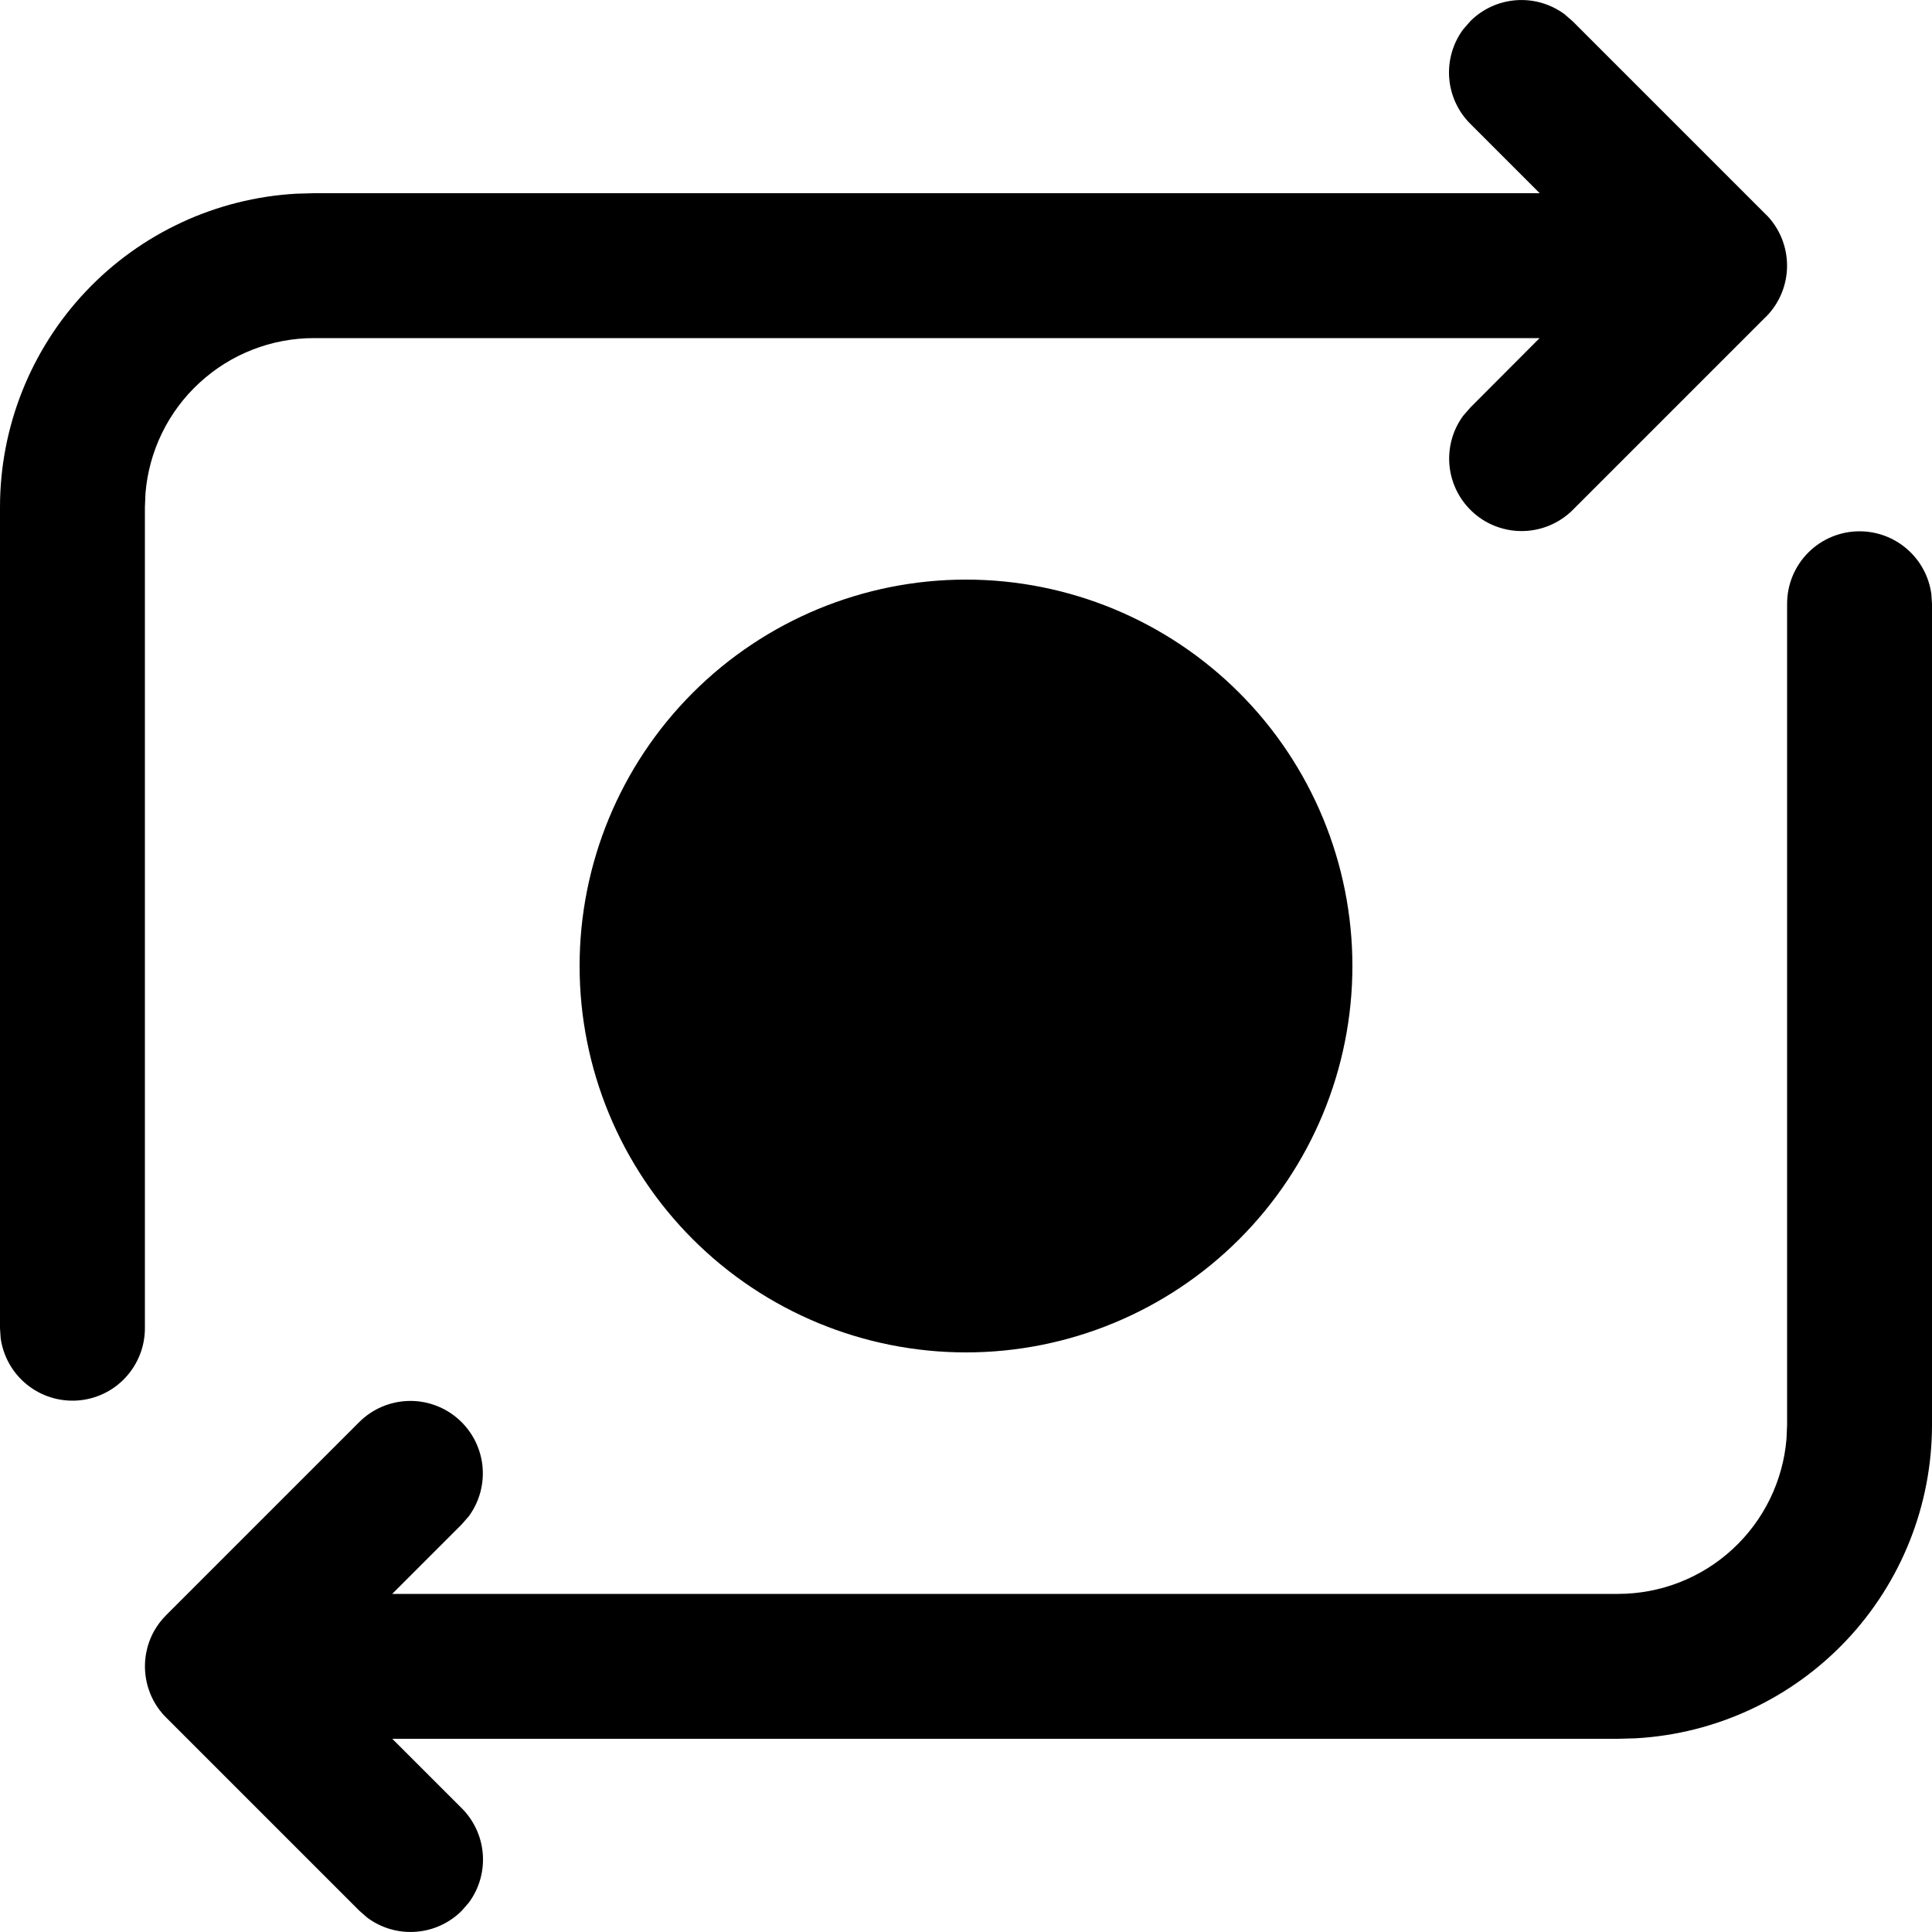 <svg width="50" height="50" viewBox="0 0 50 50" fill="none" xmlns="http://www.w3.org/2000/svg">
<path d="M48.125 13.75C48.578 13.75 49.016 13.914 49.357 14.212C49.699 14.51 49.921 14.921 49.983 15.37L50 15.625V36.875C50 38.95 49.206 40.947 47.781 42.456C46.355 43.964 44.407 44.87 42.335 44.987L41.875 45H10.152L11.953 46.8C12.27 47.118 12.462 47.539 12.495 47.987C12.528 48.434 12.4 48.879 12.133 49.24L11.95 49.45C11.633 49.768 11.212 49.961 10.764 49.994C10.316 50.028 9.871 49.899 9.51 49.633L9.3 49.45L4.3 44.45L4.14 44.27C4.134 44.262 4.128 44.253 4.122 44.245L4.298 44.45C4.012 44.163 3.827 43.791 3.77 43.39C3.713 42.989 3.787 42.581 3.98 42.225C4.067 42.069 4.174 41.926 4.3 41.8L9.3 36.8C9.635 36.468 10.083 36.274 10.555 36.257C11.026 36.24 11.487 36.402 11.844 36.71C12.202 37.018 12.43 37.45 12.484 37.919C12.537 38.388 12.412 38.859 12.133 39.24L11.95 39.45L10.15 41.25H41.875C42.973 41.25 44.032 40.837 44.839 40.092C45.647 39.348 46.145 38.327 46.235 37.233L46.25 36.875V15.625C46.25 15.128 46.447 14.651 46.799 14.299C47.151 13.947 47.628 13.75 48.125 13.75ZM40.49 0.368L40.7 0.55L45.7 5.55C45.764 5.613 45.823 5.681 45.877 5.753L45.703 5.55C46.051 5.9 46.247 6.374 46.249 6.868C46.251 7.362 46.058 7.837 45.712 8.19L45.7 8.2L40.7 13.2C40.365 13.532 39.917 13.726 39.445 13.743C38.974 13.759 38.513 13.598 38.156 13.29C37.798 12.982 37.57 12.55 37.516 12.081C37.463 11.612 37.588 11.14 37.867 10.76L38.05 10.55L39.845 8.75H8.125C7.027 8.75 5.969 9.163 5.162 9.907C4.354 10.65 3.855 11.671 3.765 12.765L3.75 13.125V34.375C3.75 34.85 3.569 35.307 3.245 35.654C2.921 36.002 2.477 36.213 2.003 36.245C1.529 36.277 1.06 36.129 0.692 35.829C0.323 35.529 0.082 35.101 0.017 34.63L1.7438e-08 34.375V13.125C-0 11.05 0.794 9.053 2.219 7.544C3.644 6.036 5.593 5.13 7.665 5.013L8.125 5H39.847L38.047 3.2C37.73 2.882 37.538 2.461 37.505 2.013C37.472 1.566 37.6 1.121 37.867 0.76L38.05 0.55C38.367 0.232 38.788 0.039 39.236 0.006C39.684 -0.028 40.129 0.101 40.49 0.368ZM25 15C27.652 15 30.196 16.054 32.071 17.929C33.946 19.804 35 22.348 35 25C35 27.652 33.946 30.196 32.071 32.071C30.196 33.946 27.652 35 25 35C22.348 35 19.804 33.946 17.929 32.071C16.054 30.196 15 27.652 15 25C15 22.348 16.054 19.804 17.929 17.929C19.804 16.054 22.348 15 25 15Z" fill="black"/>
</svg>
